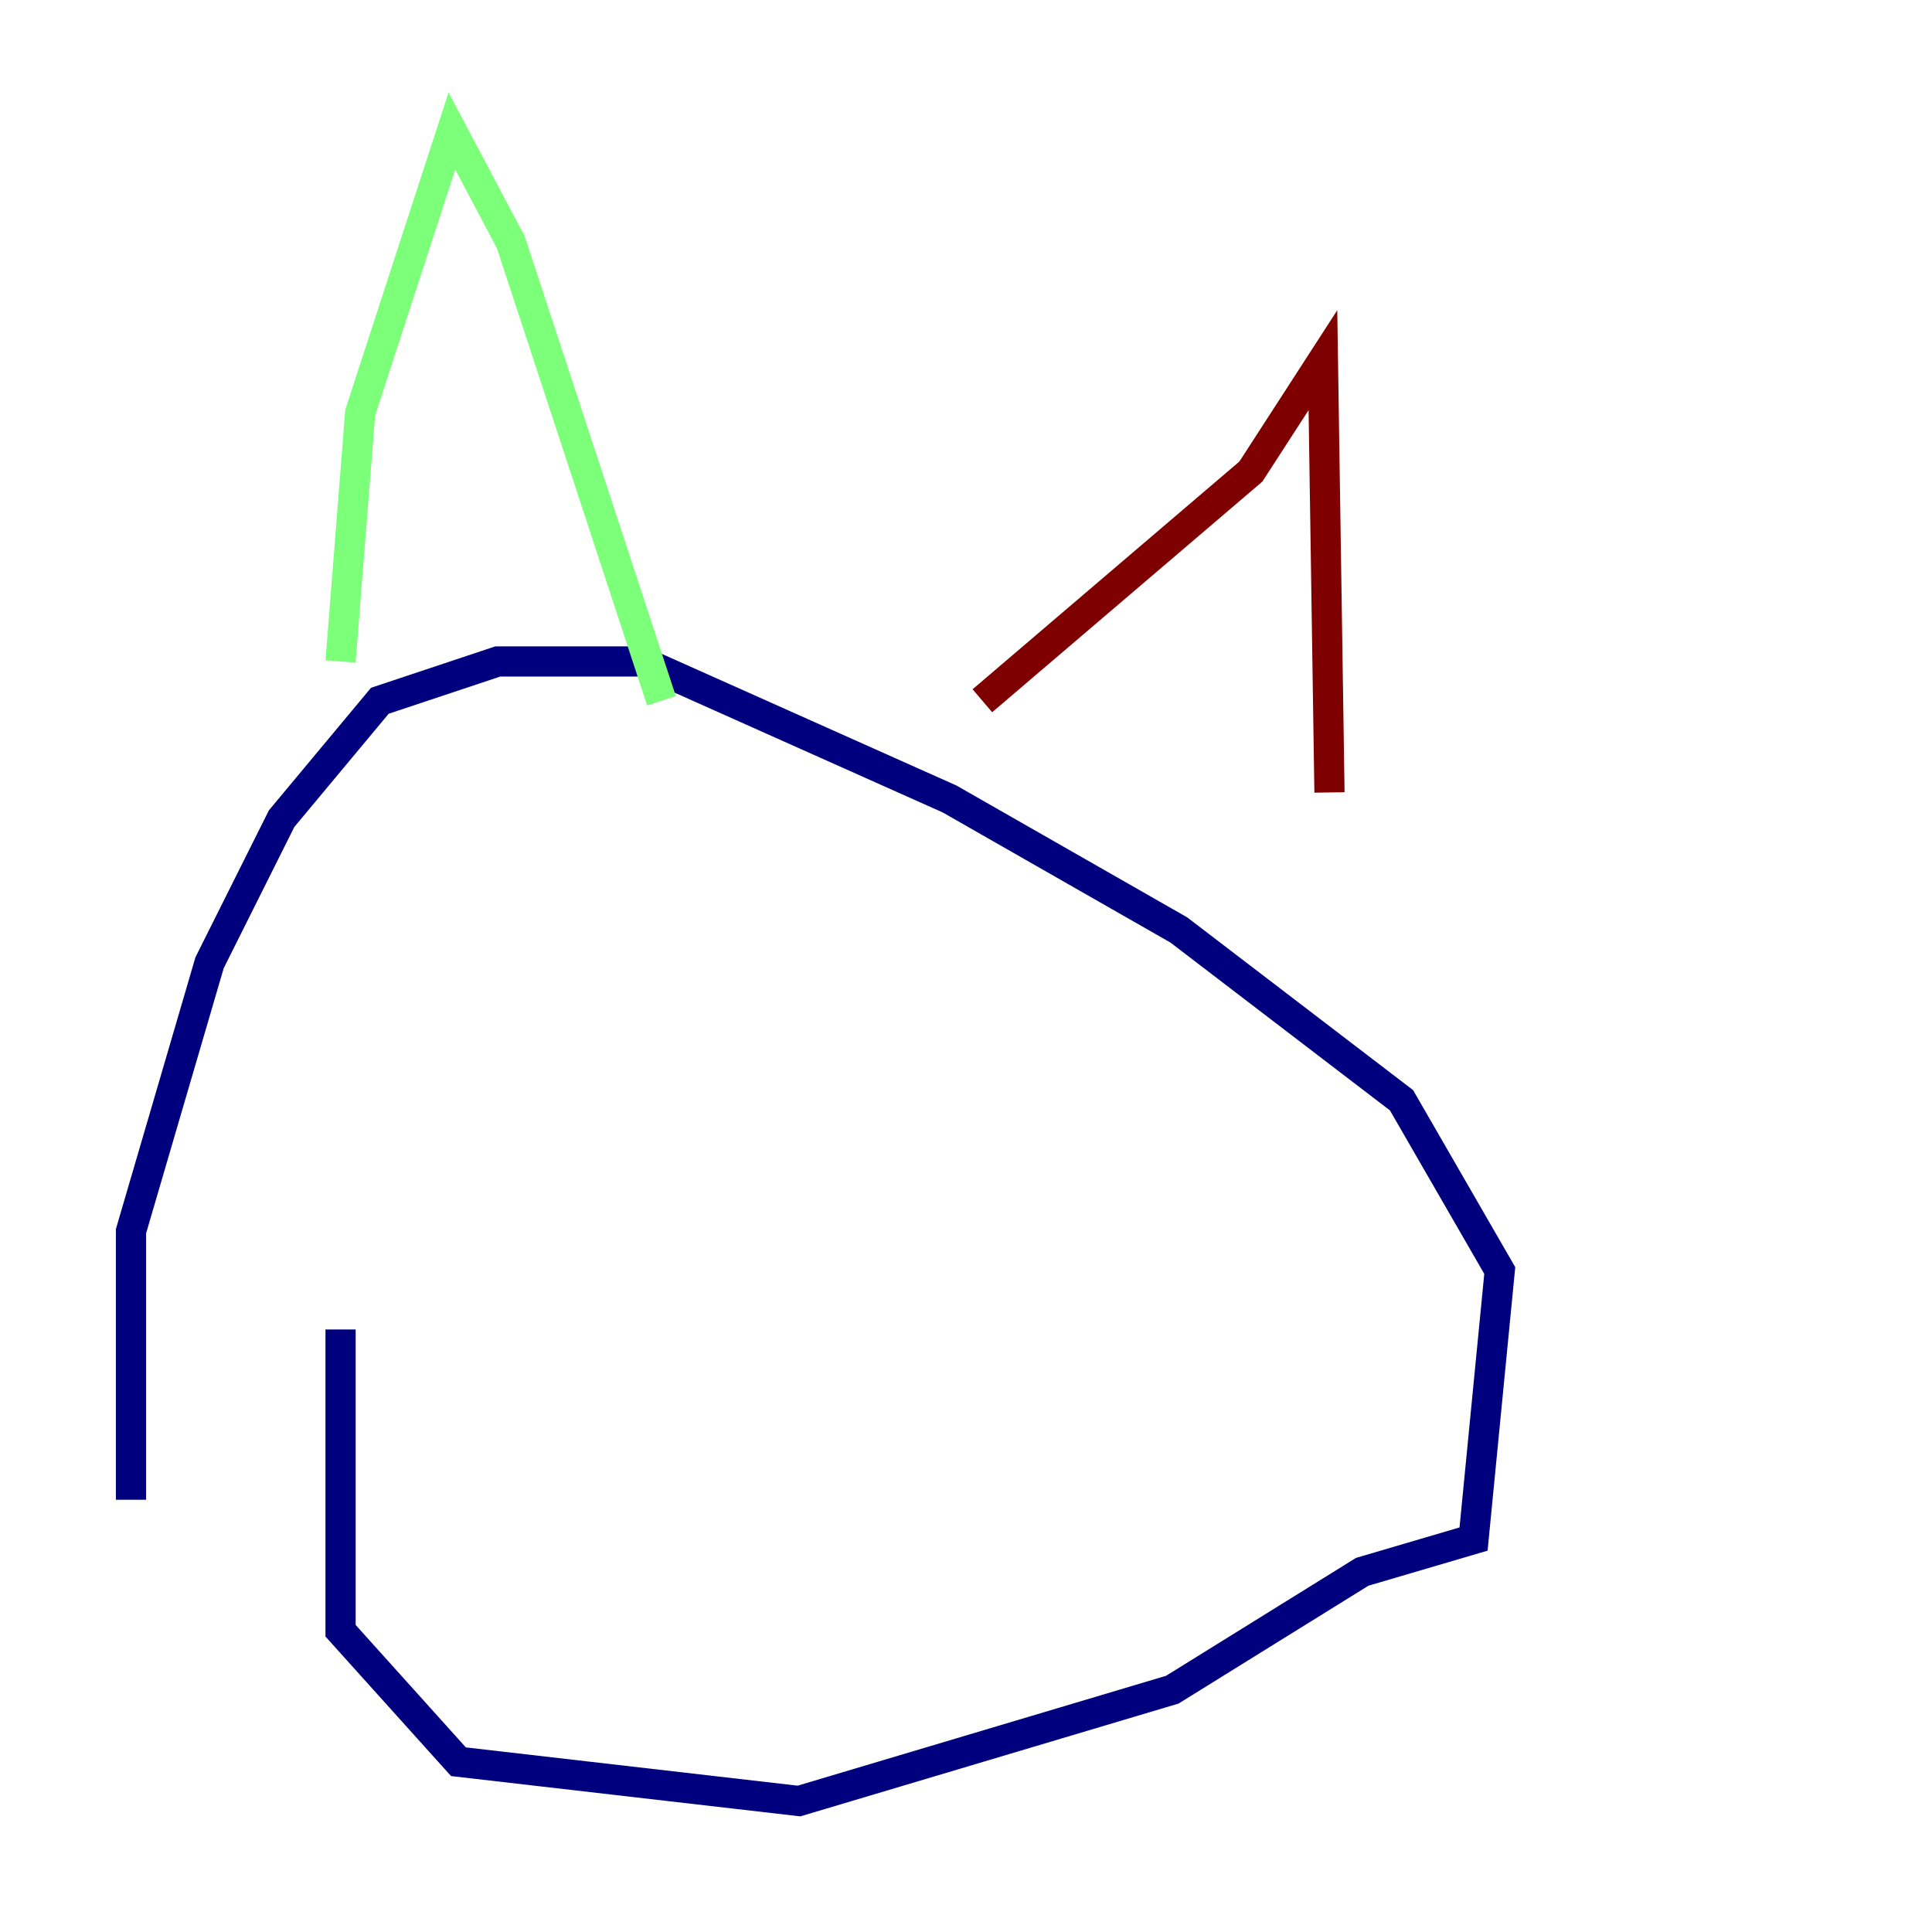 <?xml version="1.0" encoding="utf-8" ?>
<svg baseProfile="tiny" height="128" version="1.2" viewBox="0,0,128,128" width="128" xmlns="http://www.w3.org/2000/svg" xmlns:ev="http://www.w3.org/2001/xml-events" xmlns:xlink="http://www.w3.org/1999/xlink"><defs /><polyline fill="none" points="22.563,88.081 22.563,108.041 30.373,116.719 52.936,119.322 77.668,111.946 90.251,104.136 97.627,101.966 99.363,84.176 92.854,72.895 78.102,61.614 62.915,52.936 42.522,43.824 32.976,43.824 25.166,46.427 18.658,54.237 13.885,63.783 8.678,81.573 8.678,99.363" stroke="#00007f" stroke-width="2" /><polyline fill="none" points="22.563,43.824 23.864,27.336 29.939,8.678 33.844,16.054 43.824,46.427" stroke="#7cff79" stroke-width="2" /><polyline fill="none" points="65.085,46.427 82.875,31.241 87.647,23.864 88.081,52.502" stroke="#7f0000" stroke-width="2" /></svg>